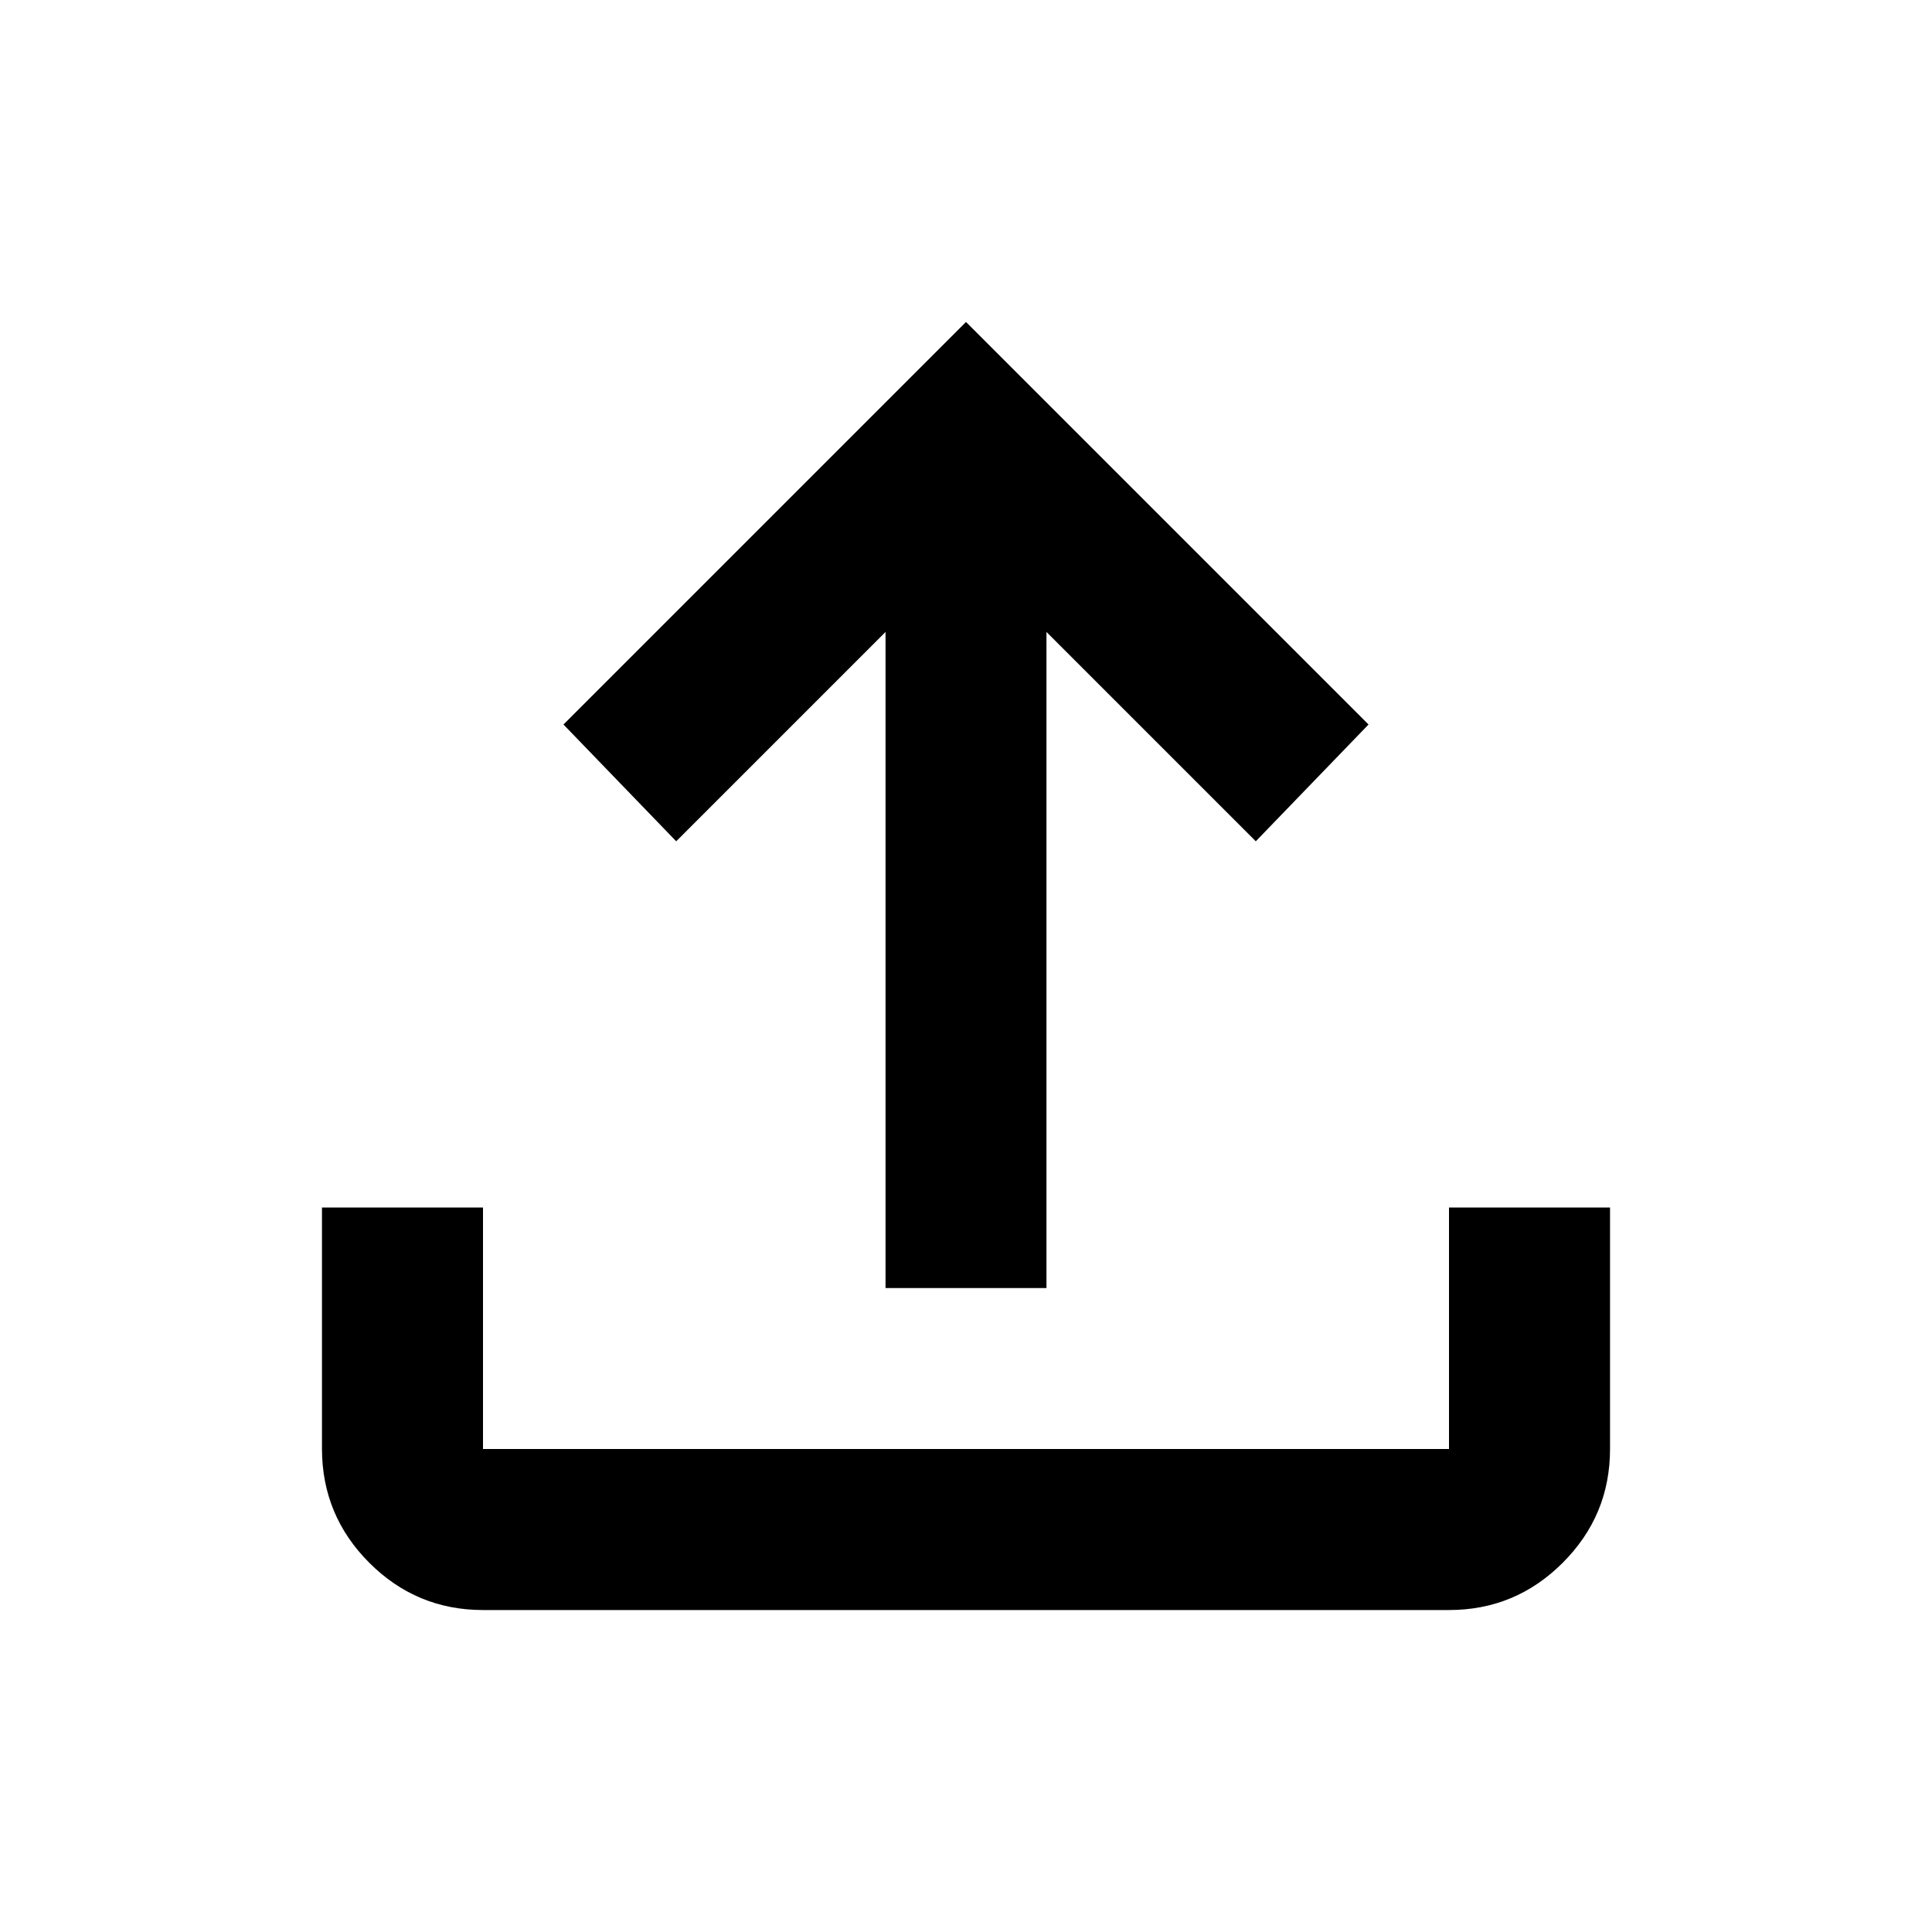 <svg width="20" height="20" viewBox="0 0 20 20" fill="none" xmlns="http://www.w3.org/2000/svg">
<path d="M9.167 13.334V6.542L7 8.709L5.833 7.5L10 3.333L14.167 7.5L13 8.709L10.833 6.542V13.334H9.167ZM5 16.667C4.542 16.667 4.149 16.504 3.823 16.178C3.497 15.852 3.334 15.459 3.333 15V12.5H5V15H15V12.5H16.667V15C16.667 15.459 16.504 15.851 16.177 16.178C15.851 16.504 15.459 16.667 15 16.667H5Z" fill="black"/>
</svg>
